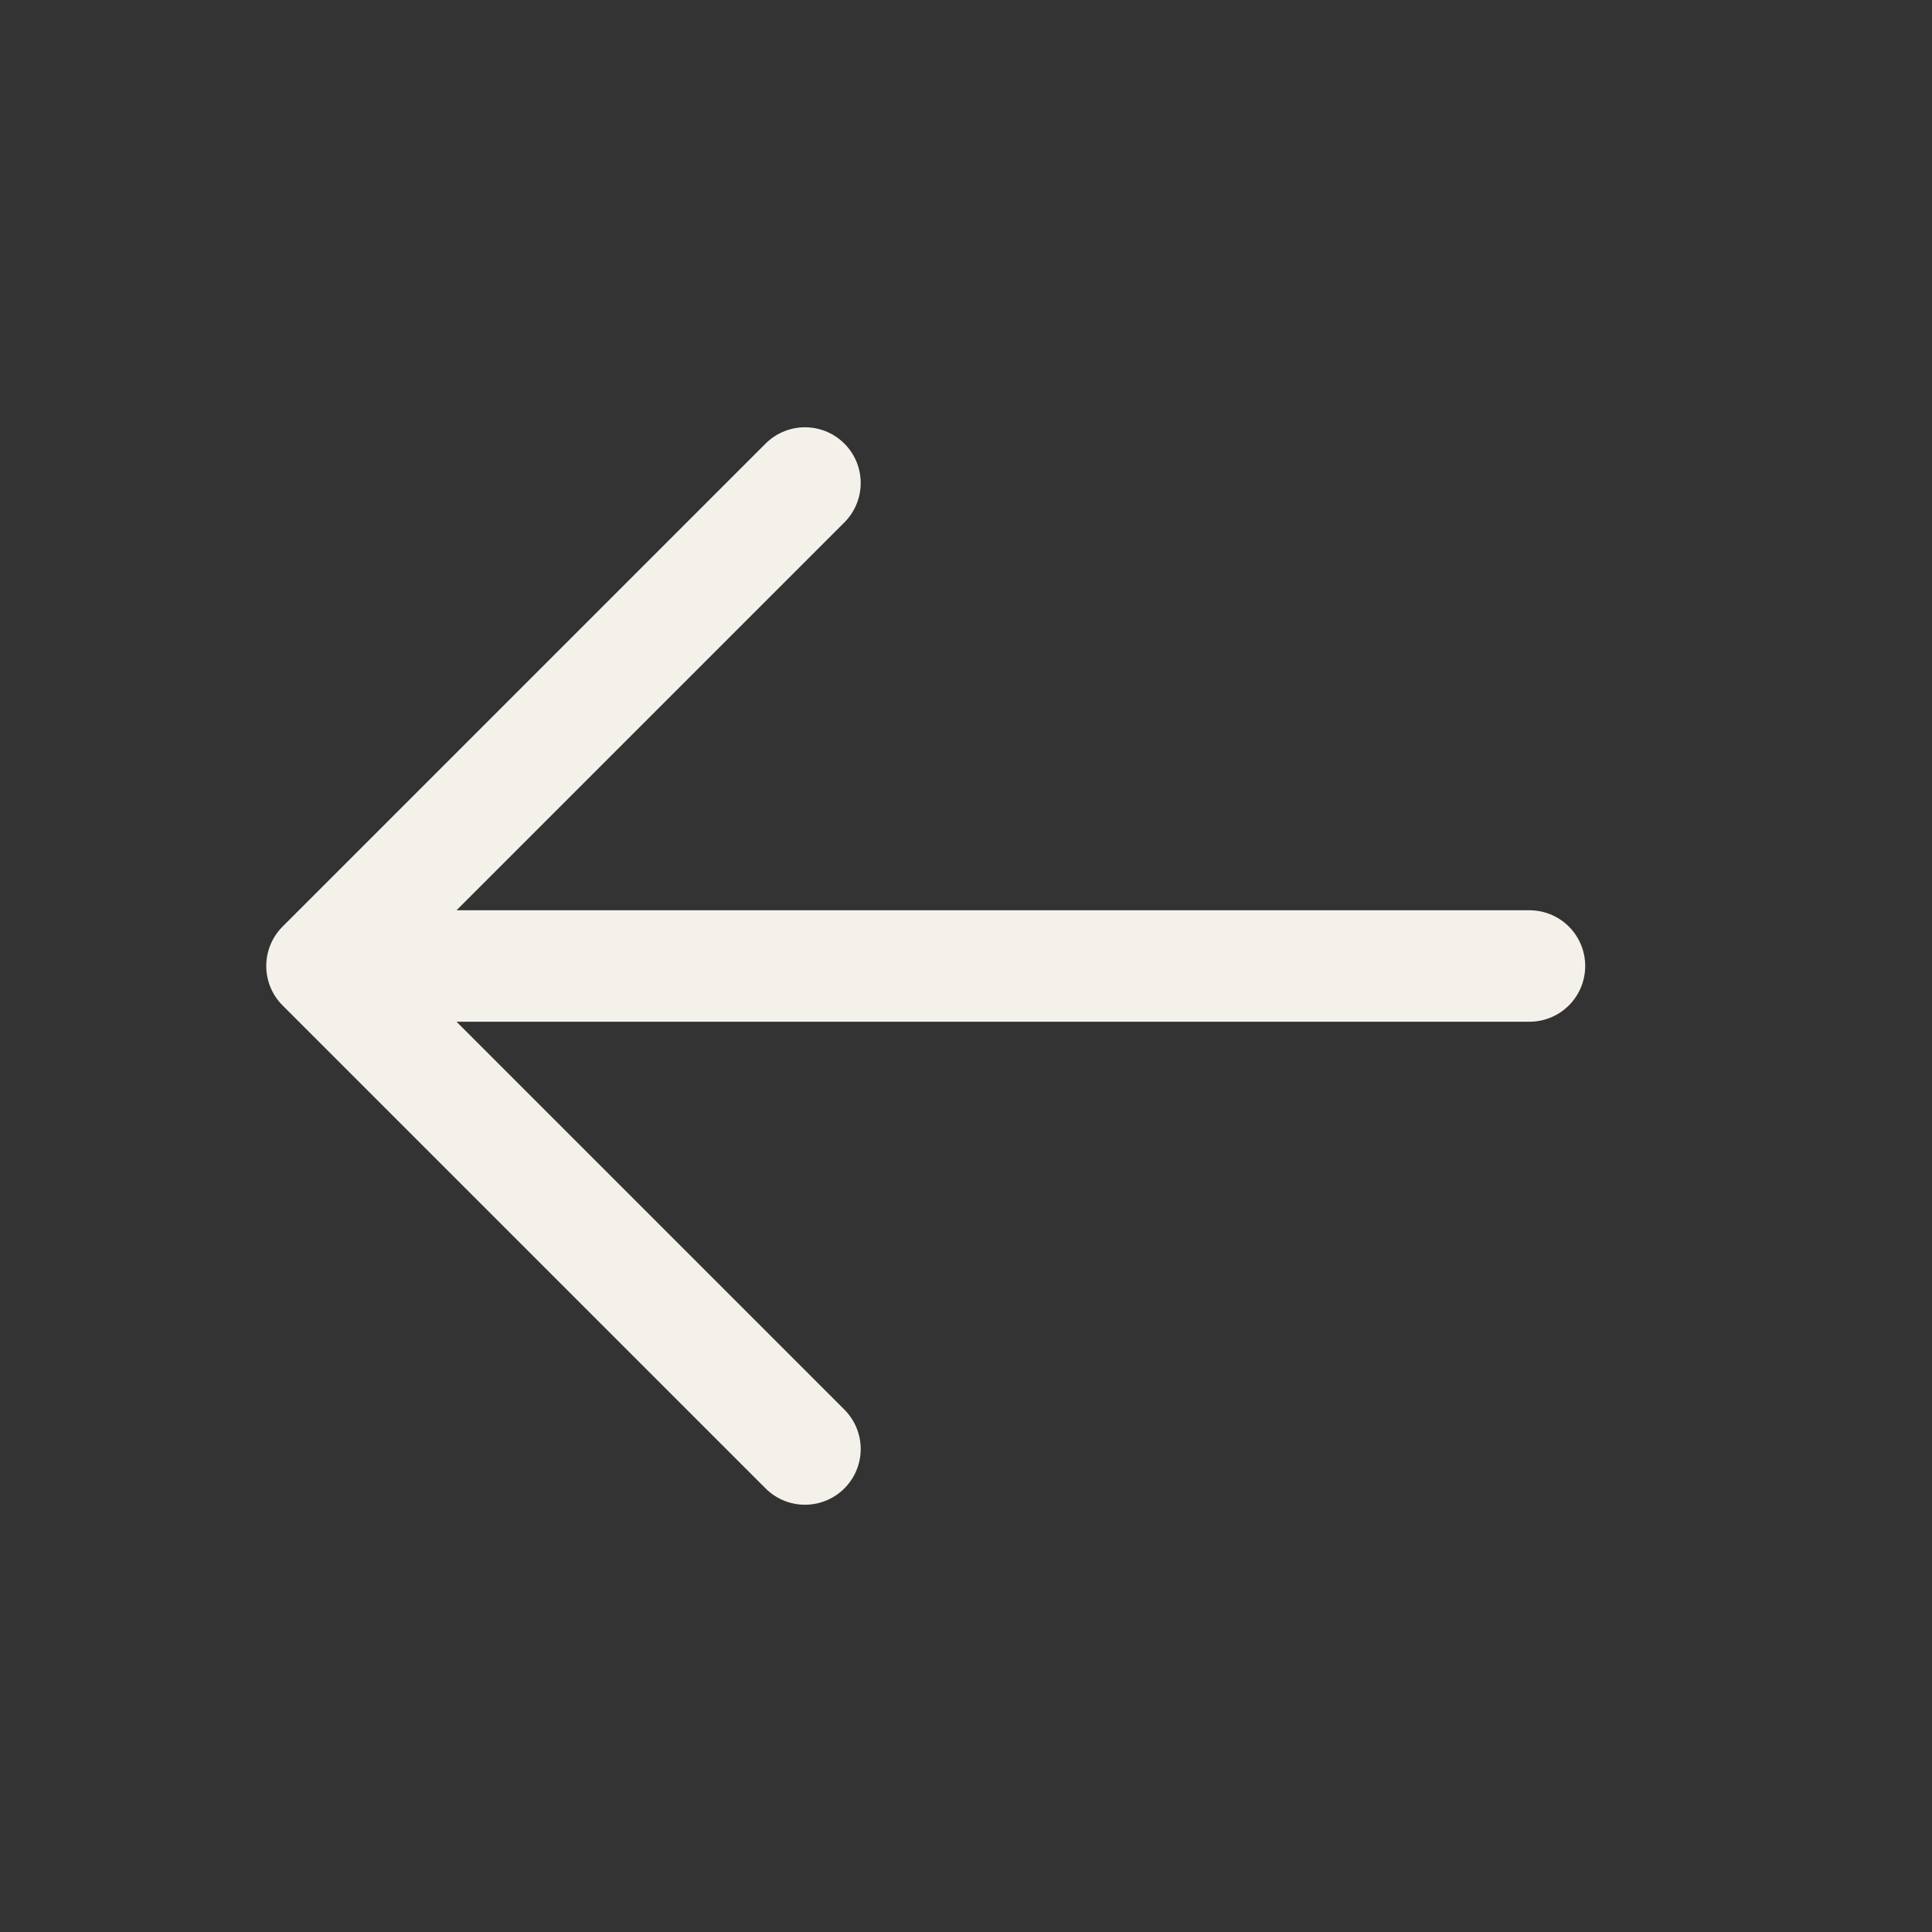<svg width="26" height="26" viewBox="0 0 26 26" fill="none" xmlns="http://www.w3.org/2000/svg">
<rect x="0" y="0" width="26" height="26" fill="#333333" stroke="none"/>
<path d="M10.833 19.5L4.333 13M4.333 13L10.833 6.5M4.333 13L20.583 13" stroke="#F4F1EB" stroke-width="1.5" stroke-linecap="round" stroke-linejoin="round"/>
</svg>
